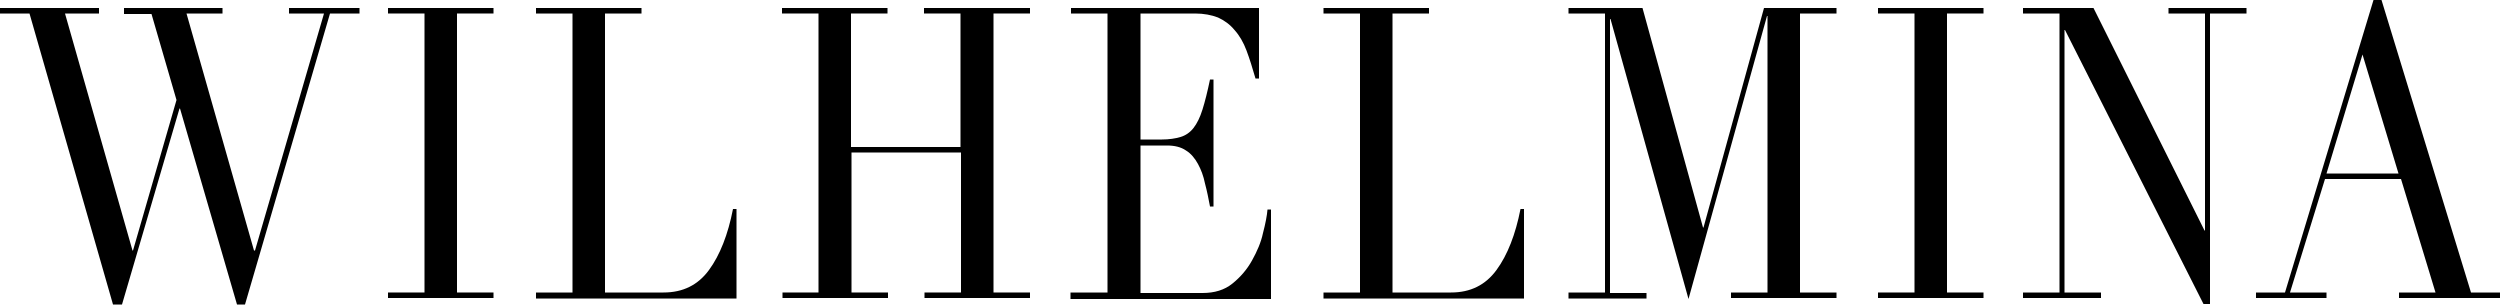 <?xml version="1.0" encoding="utf-8"?>
<!-- Generator: Adobe Illustrator 18.1.1, SVG Export Plug-In . SVG Version: 6.00 Build 0)  -->
<svg version="1.1" id="Layer_1" xmlns="http://www.w3.org/2000/svg" xmlns:xlink="http://www.w3.org/1999/xlink" x="0px" y="0px"
	 viewBox="0 0 500 61" enable-background="new 0 0 500 61" xml:space="preserve">
<g>
	<path d="M0,1.6h19.8v1.1h-6.8l13.5,47.4h0.1l8.7-30.1l-5-17.2h-5.5V1.6h19.7v1.1h-7.2l13.5,47.4H51L64.8,2.7h-7V1.6h14.1v1.1h-5.9
		l-17,58.2h-1.6L36,21.7h-0.1L24.4,60.9h-1.8L5.9,2.7H0V1.6z"/>
	<path d="M77.6,58.5h7.3V2.7h-7.3V1.6h21.1v1.1h-7.3v55.8h7.3v1.1H77.6V58.5z"/>
	<path d="M107.2,58.5h7.3V2.7h-7.3V1.6h21.1v1.1H121v55.8h11.7c3.9,0,6.9-1.5,9.1-4.5c2.2-3,3.8-7.1,4.8-12.2h0.7v17.9h-40.1V58.5z"
		/>
	<path d="M156.4,58.5h7.3V2.7h-7.3V1.6h21.1v1.1h-7.3v26.7h21.9V2.7h-7.3V1.6H206v1.1h-7.3v55.8h7.3v1.1h-21.1v-1.1h7.3v-28h-21.9
		v28h7.3v1.1h-21.1V58.5z"/>
	<path d="M214.2,58.5h7.3V2.7h-7.3V1.6h37.6v14.1h-0.7c-0.6-2.1-1.2-4-1.8-5.6s-1.4-3-2.4-4.1c-0.9-1.1-2-1.9-3.3-2.5
		c-1.3-0.5-2.8-0.8-4.6-0.8h-10.9v25.2h4.3c1.4,0,2.7-0.2,3.7-0.5c1-0.3,1.9-0.9,2.6-1.8c0.7-0.9,1.3-2.1,1.8-3.7
		c0.5-1.6,1-3.6,1.5-6h0.7v25.4H242c-0.3-1.6-0.6-3.1-1-4.6c-0.3-1.5-0.8-2.8-1.4-3.9c-0.6-1.1-1.4-2.1-2.4-2.7c-1-0.7-2.3-1-3.8-1
		h-5.3v29.5h12.4c2.4,0,4.4-0.6,6-1.9c1.6-1.3,2.9-2.8,3.9-4.6c1-1.8,1.8-3.6,2.2-5.5c0.5-1.9,0.8-3.5,0.9-4.7h0.7v17.9h-40.1V58.5z
		"/>
	<path d="M264.7,58.5h7.3V2.7h-7.3V1.6h21.1v1.1h-7.3v55.8h11.7c3.9,0,6.9-1.5,9.1-4.5c2.2-3,3.8-7.1,4.8-12.2h0.7v17.9h-40.1V58.5z
		"/>
	<path d="M313.7,58.5h7.3V2.7h-7.3V1.6h14.8l12.1,43.9h0.1l12.1-43.9h14.5v1.1h-7.3v55.8h7.3v1.1h-21.1v-1.1h7.3V3.2h-0.1
		l-15.7,56.6l-15.6-56H322v54.8h7.3v1.1h-15.6V58.5z"/>
	<path d="M375.6,58.5h7.3V2.7h-7.3V1.6h21.1v1.1h-7.3v55.8h7.3v1.1h-21.1V58.5z"/>
	<path d="M404.6,58.5h7.3V2.7h-7.3V1.6h14.1l22.2,44.5h0.1V2.7h-7.3V1.6h15.6v1.1h-7.3v58.1h-1.3L413,6h-0.1v52.5h7.3v1.1h-15.6
		V58.5z"/>
	<path d="M451.2,58.5h5.8l17.7-58.5h1.6l17.9,58.5h5.8v1.1h-20.2v-1.1h7.3l-6.9-22.7h-15.2L458,58.5h7.3v1.1h-14.1V58.5z
		 M472.5,10.9l-7.2,23.8h14.4L472.5,10.9z"/>
</g>
</svg>
